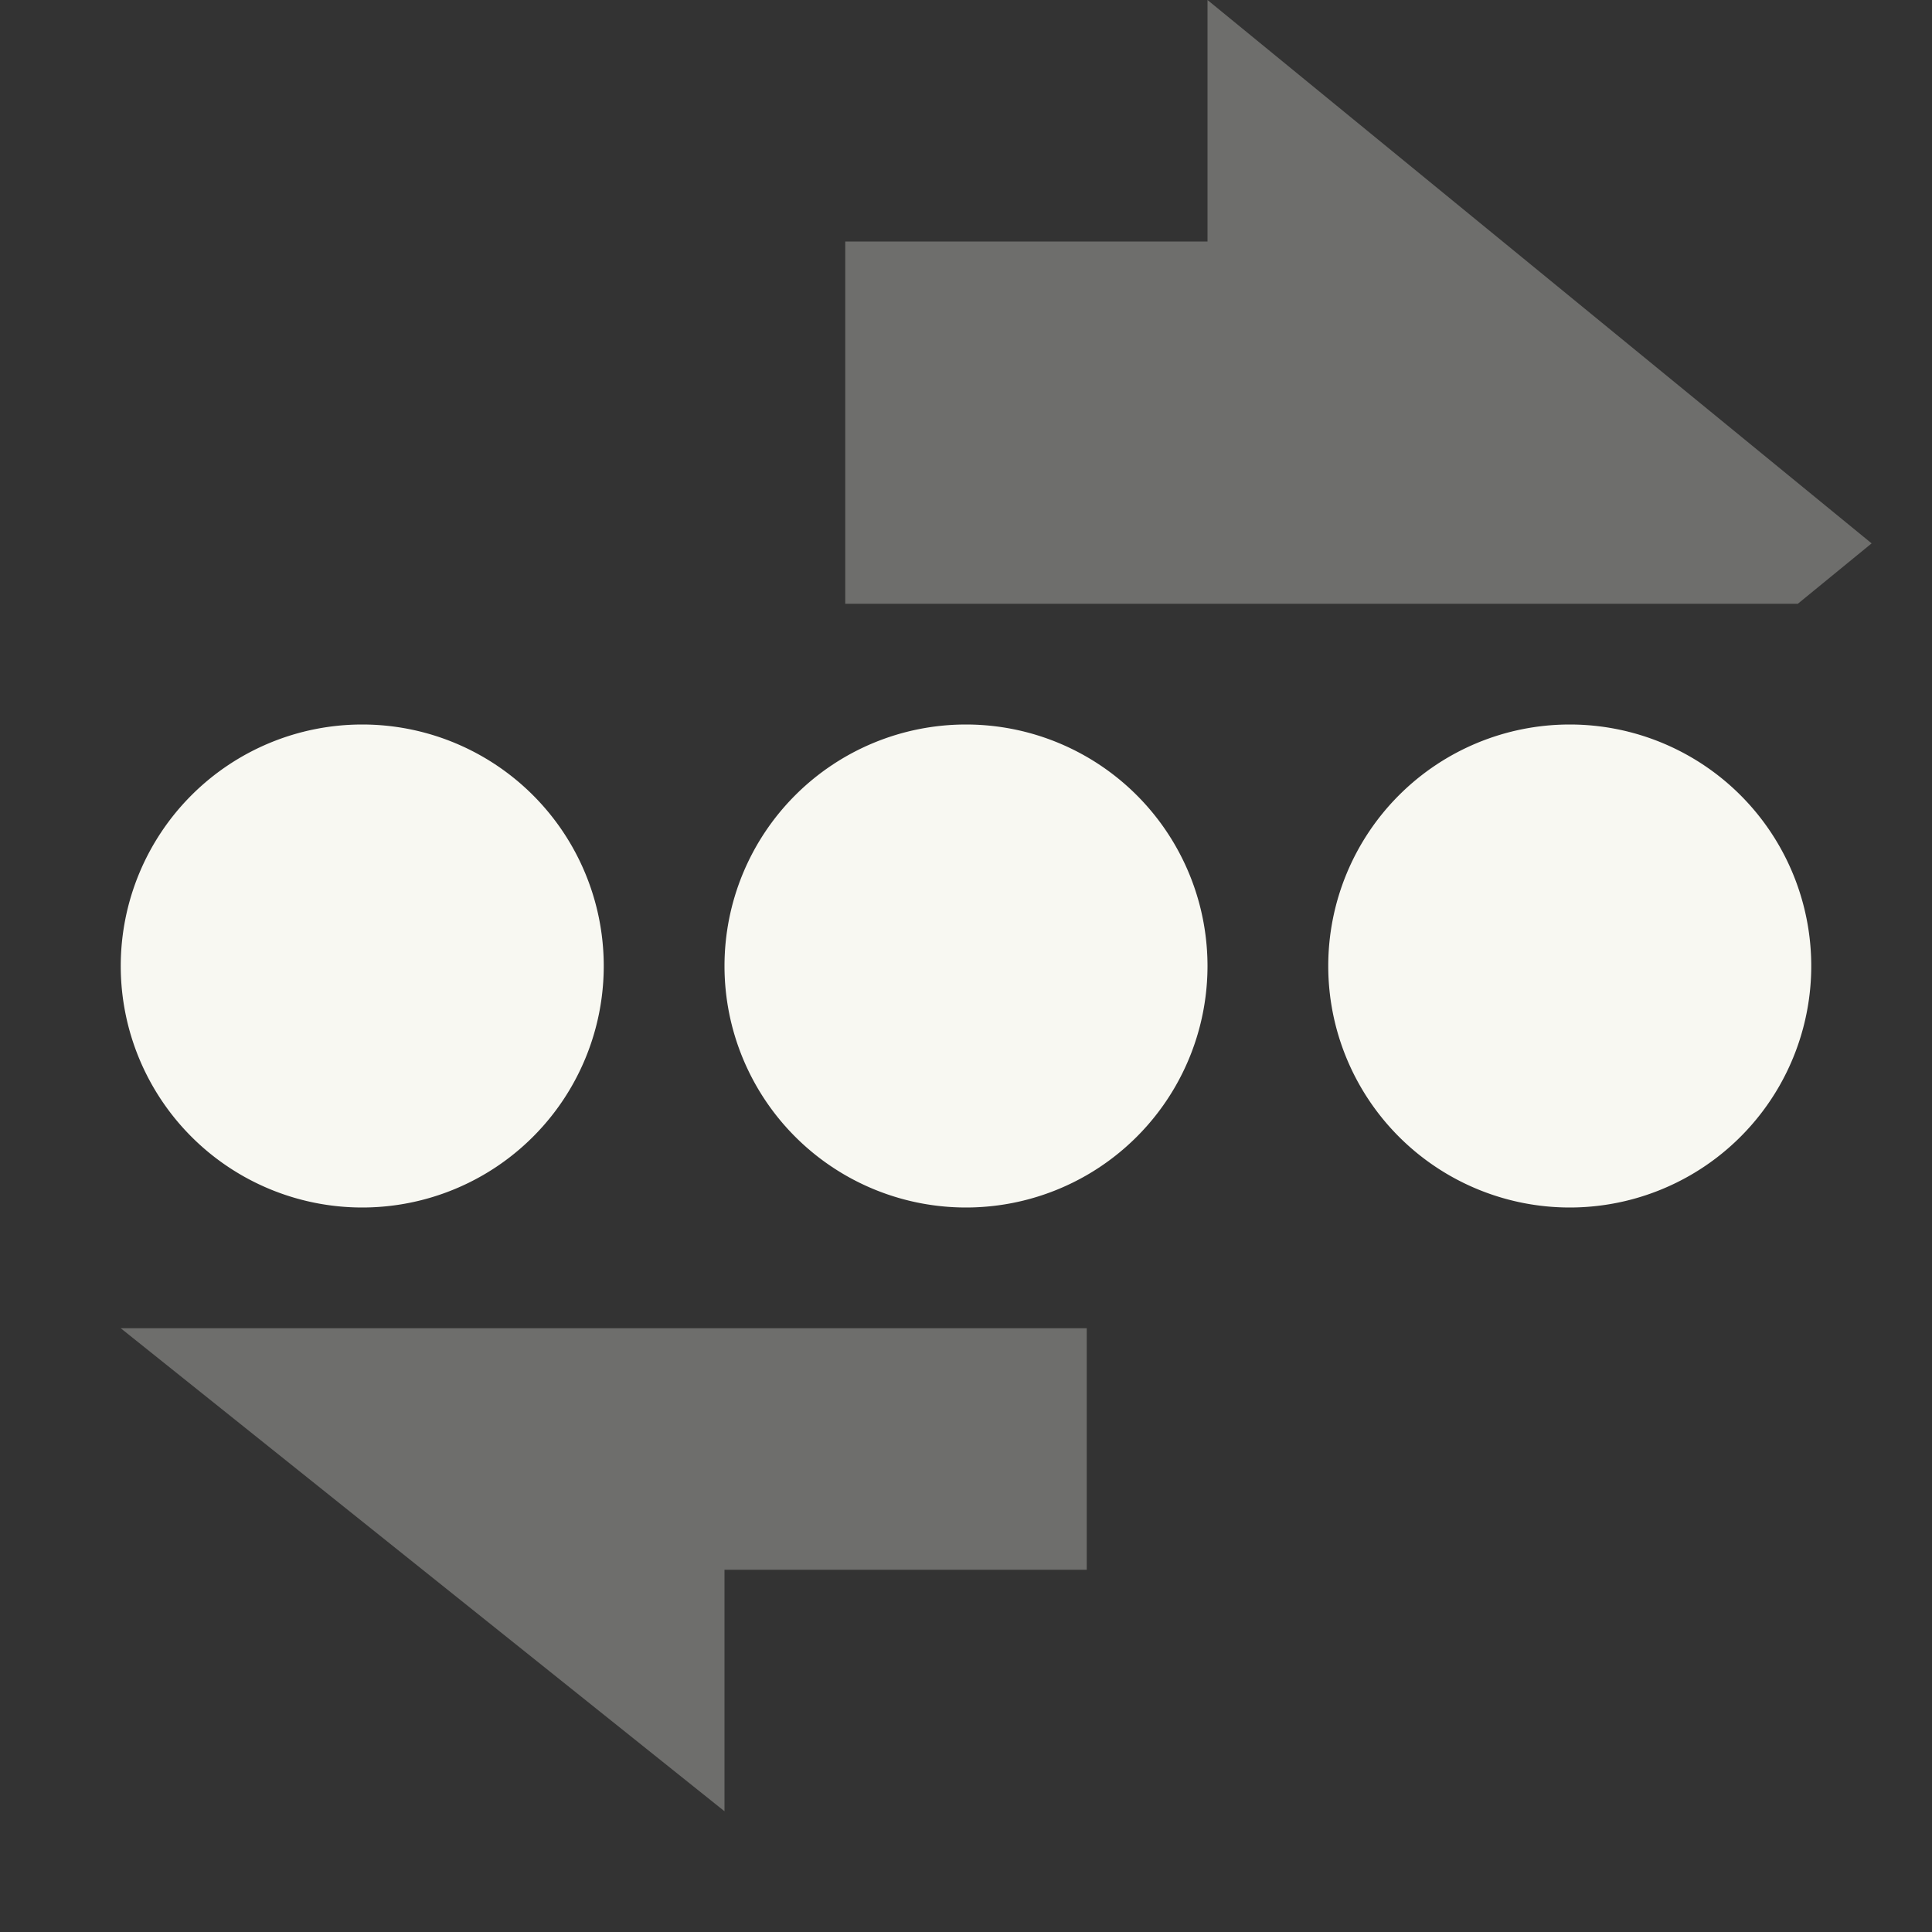 <svg xmlns="http://www.w3.org/2000/svg" width="16" height="16"><rect width="100%" height="100%" fill="#333333" stroke="none"/><path d="M10 0v2H7v3h7.889l.611-.5L10 0zM1 11l5 4v-2h3v-2z" fill="#f8f8f2" opacity=".3"/><path d="M5 8a2 2 0 0 1-2 2 2 2 0 0 1-2-2 2 2 0 0 1 2-2 2 2 0 0 1 2 2zM10 8a2 2 0 0 1-2 2 2 2 0 0 1-2-2 2 2 0 0 1 2-2 2 2 0 0 1 2 2zM15 8a2 2 0 0 1-2 2 2 2 0 0 1-2-2 2 2 0 0 1 2-2 2 2 0 0 1 2 2z" fill="#f8f8f2"/></svg>